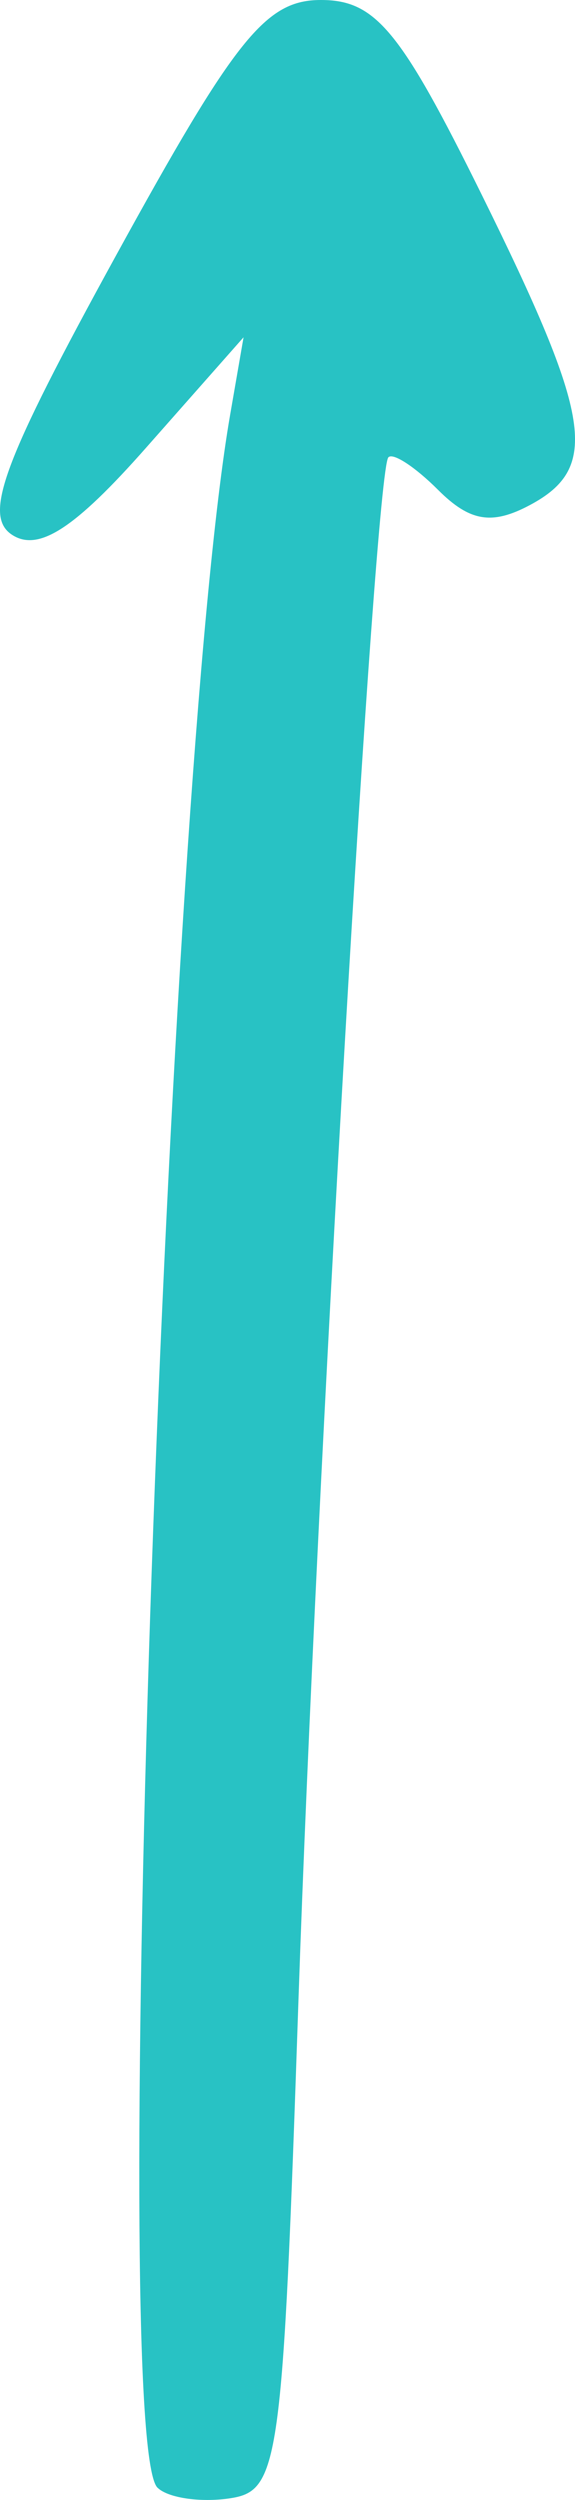 <?xml version="1.0" ?><svg xmlns="http://www.w3.org/2000/svg" width="26.706mm" height="116.086mm" viewBox="0 0 26.706 116.086">
    <path d="m 68.91,179.86 c -2.268,-2.268 0.428,-79.233 3.371,-96.238 l 0.626,-3.615 -4.534,5.136 c -3.307,3.746 -4.99,4.838 -6.218,4.036 -1.359,-0.888 -0.427,-3.391 4.827,-12.967 5.545,-10.107 6.957,-11.867 9.516,-11.867 2.539,0 3.696,1.4 7.468,9.036 5.124,10.374 5.484,12.681 2.247,14.413 -1.764,0.944 -2.796,0.775 -4.274,-0.704 -1.072,-1.072 -2.11,-1.748 -2.309,-1.504 -0.625,0.772 -3.359,47.676 -4.169,71.53 -0.741,21.831 -0.891,22.908 -3.237,23.244 -1.353,0.194 -2.844,-0.033 -3.313,-0.502 z" fill="#28c2c4" transform="translate(-61.595,-64.345)"/>
</svg>